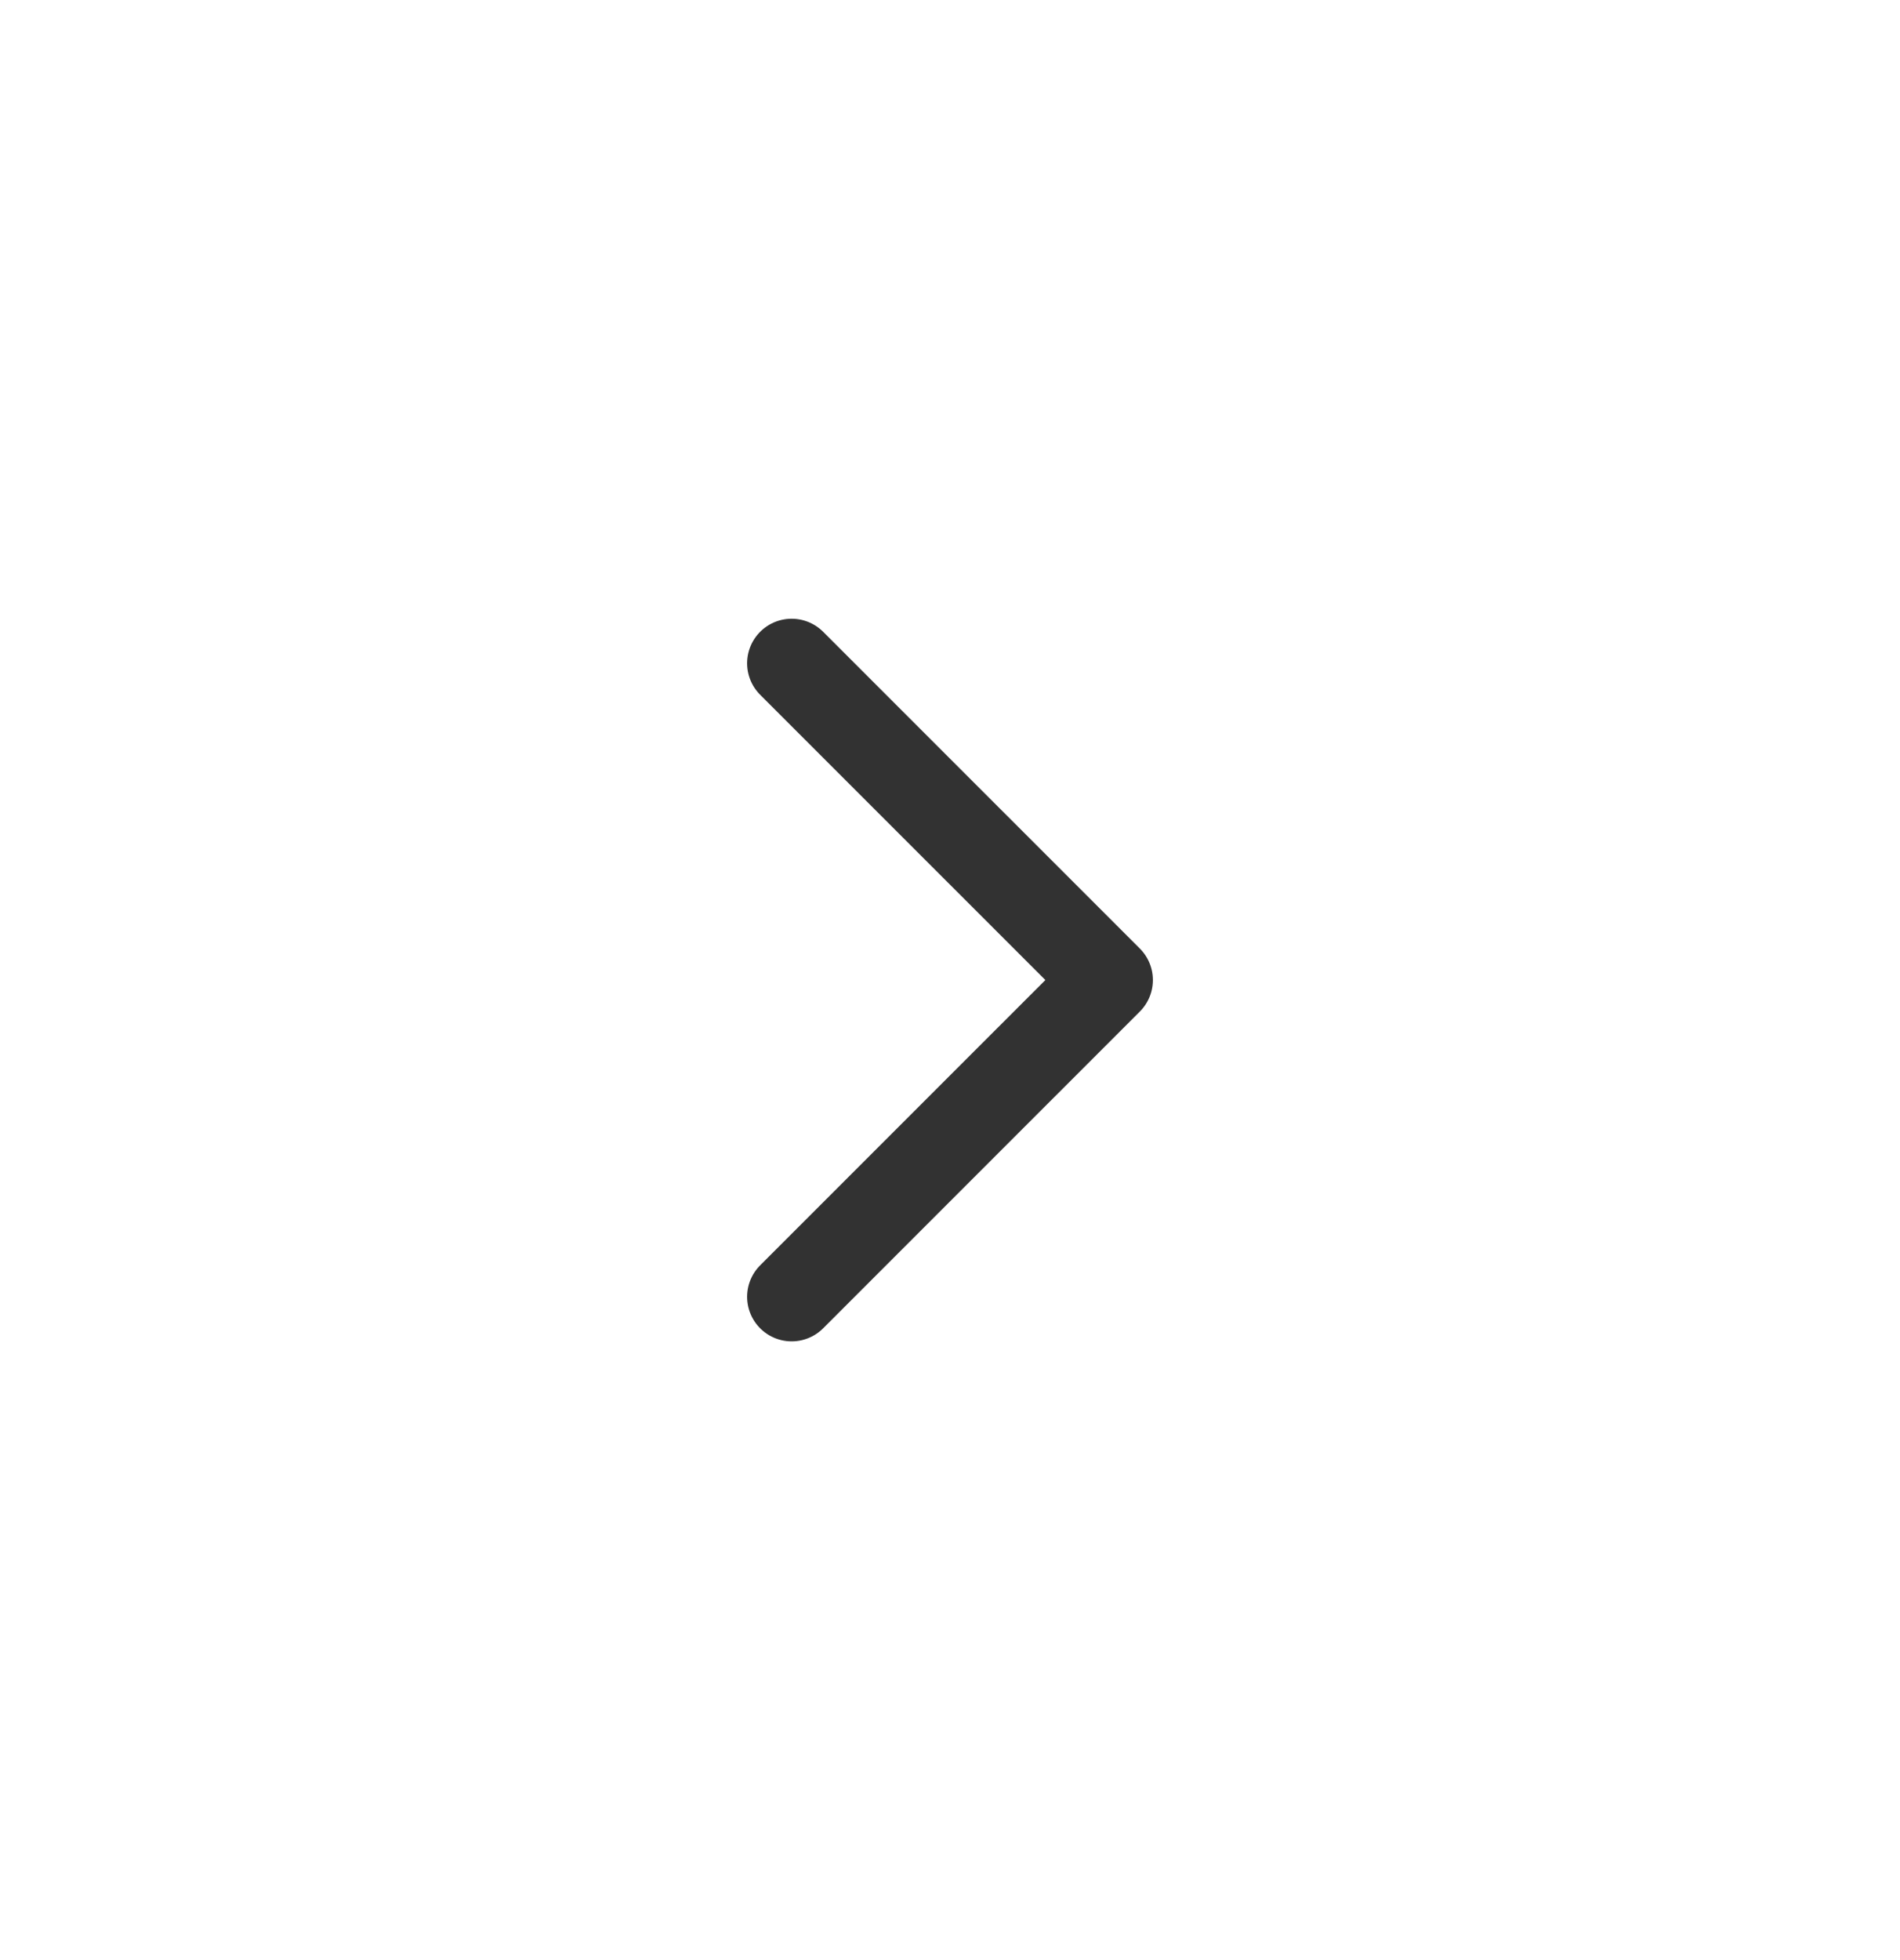 <svg width="32" height="33" viewBox="0 0 32 33" fill="none" xmlns="http://www.w3.org/2000/svg">
<g id="Group">
<path id="Path" d="M13.333 21.833L18.667 16.5L13.333 11.167" stroke="#323232" stroke-width="1.5" stroke-linecap="round" stroke-linejoin="round"/>
</g>
</svg>

